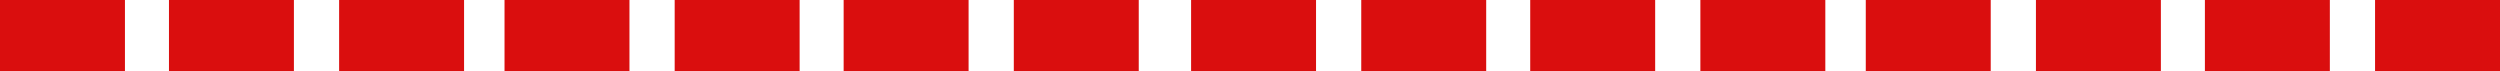 <?xml version="1.0" encoding="UTF-8" standalone="no"?>
<svg xmlns:xlink="http://www.w3.org/1999/xlink" height="3.0px" width="105.05px" xmlns="http://www.w3.org/2000/svg">
  <g transform="matrix(1.0, 0.0, 0.0, 1.0, -66.35, -2.35)">
    <path d="M171.4 5.35 L166.15 5.35 166.15 2.35 171.4 2.35 171.4 5.35 M164.25 5.35 L159.0 5.35 159.0 2.35 164.25 2.35 164.25 5.35 M151.9 5.35 L151.9 2.35 157.15 2.35 157.15 5.35 151.9 5.35 M144.75 5.35 L144.75 2.35 150.0 2.35 150.0 5.35 144.75 5.35 M143.05 5.35 L137.8 5.35 137.8 2.35 143.05 2.35 143.05 5.35 M135.9 5.35 L130.65 5.35 130.65 2.35 135.9 2.35 135.9 5.35 M121.65 5.35 L116.4 5.35 116.4 2.35 121.65 2.35 121.65 5.35 M128.8 5.35 L123.55 5.35 123.55 2.35 128.8 2.35 128.8 5.35 M114.2 5.35 L108.95 5.35 108.95 2.35 114.2 2.35 114.2 5.35 M101.8 5.35 L101.8 2.35 107.05 2.35 107.05 5.35 101.8 5.35 M94.7 5.35 L94.7 2.35 99.95 2.35 99.95 5.35 94.7 5.35 M92.8 5.35 L87.55 5.35 87.55 2.35 92.8 2.35 92.8 5.35 M85.85 5.35 L80.6 5.35 80.6 2.35 85.85 2.35 85.85 5.35 M73.45 5.35 L73.45 2.35 78.7 2.35 78.7 5.35 73.45 5.35 M71.6 5.35 L66.35 5.35 66.35 2.35 71.6 2.35 71.6 5.35" fill="#da0e0e" fill-rule="evenodd" stroke="none"/>
  </g>
</svg>
